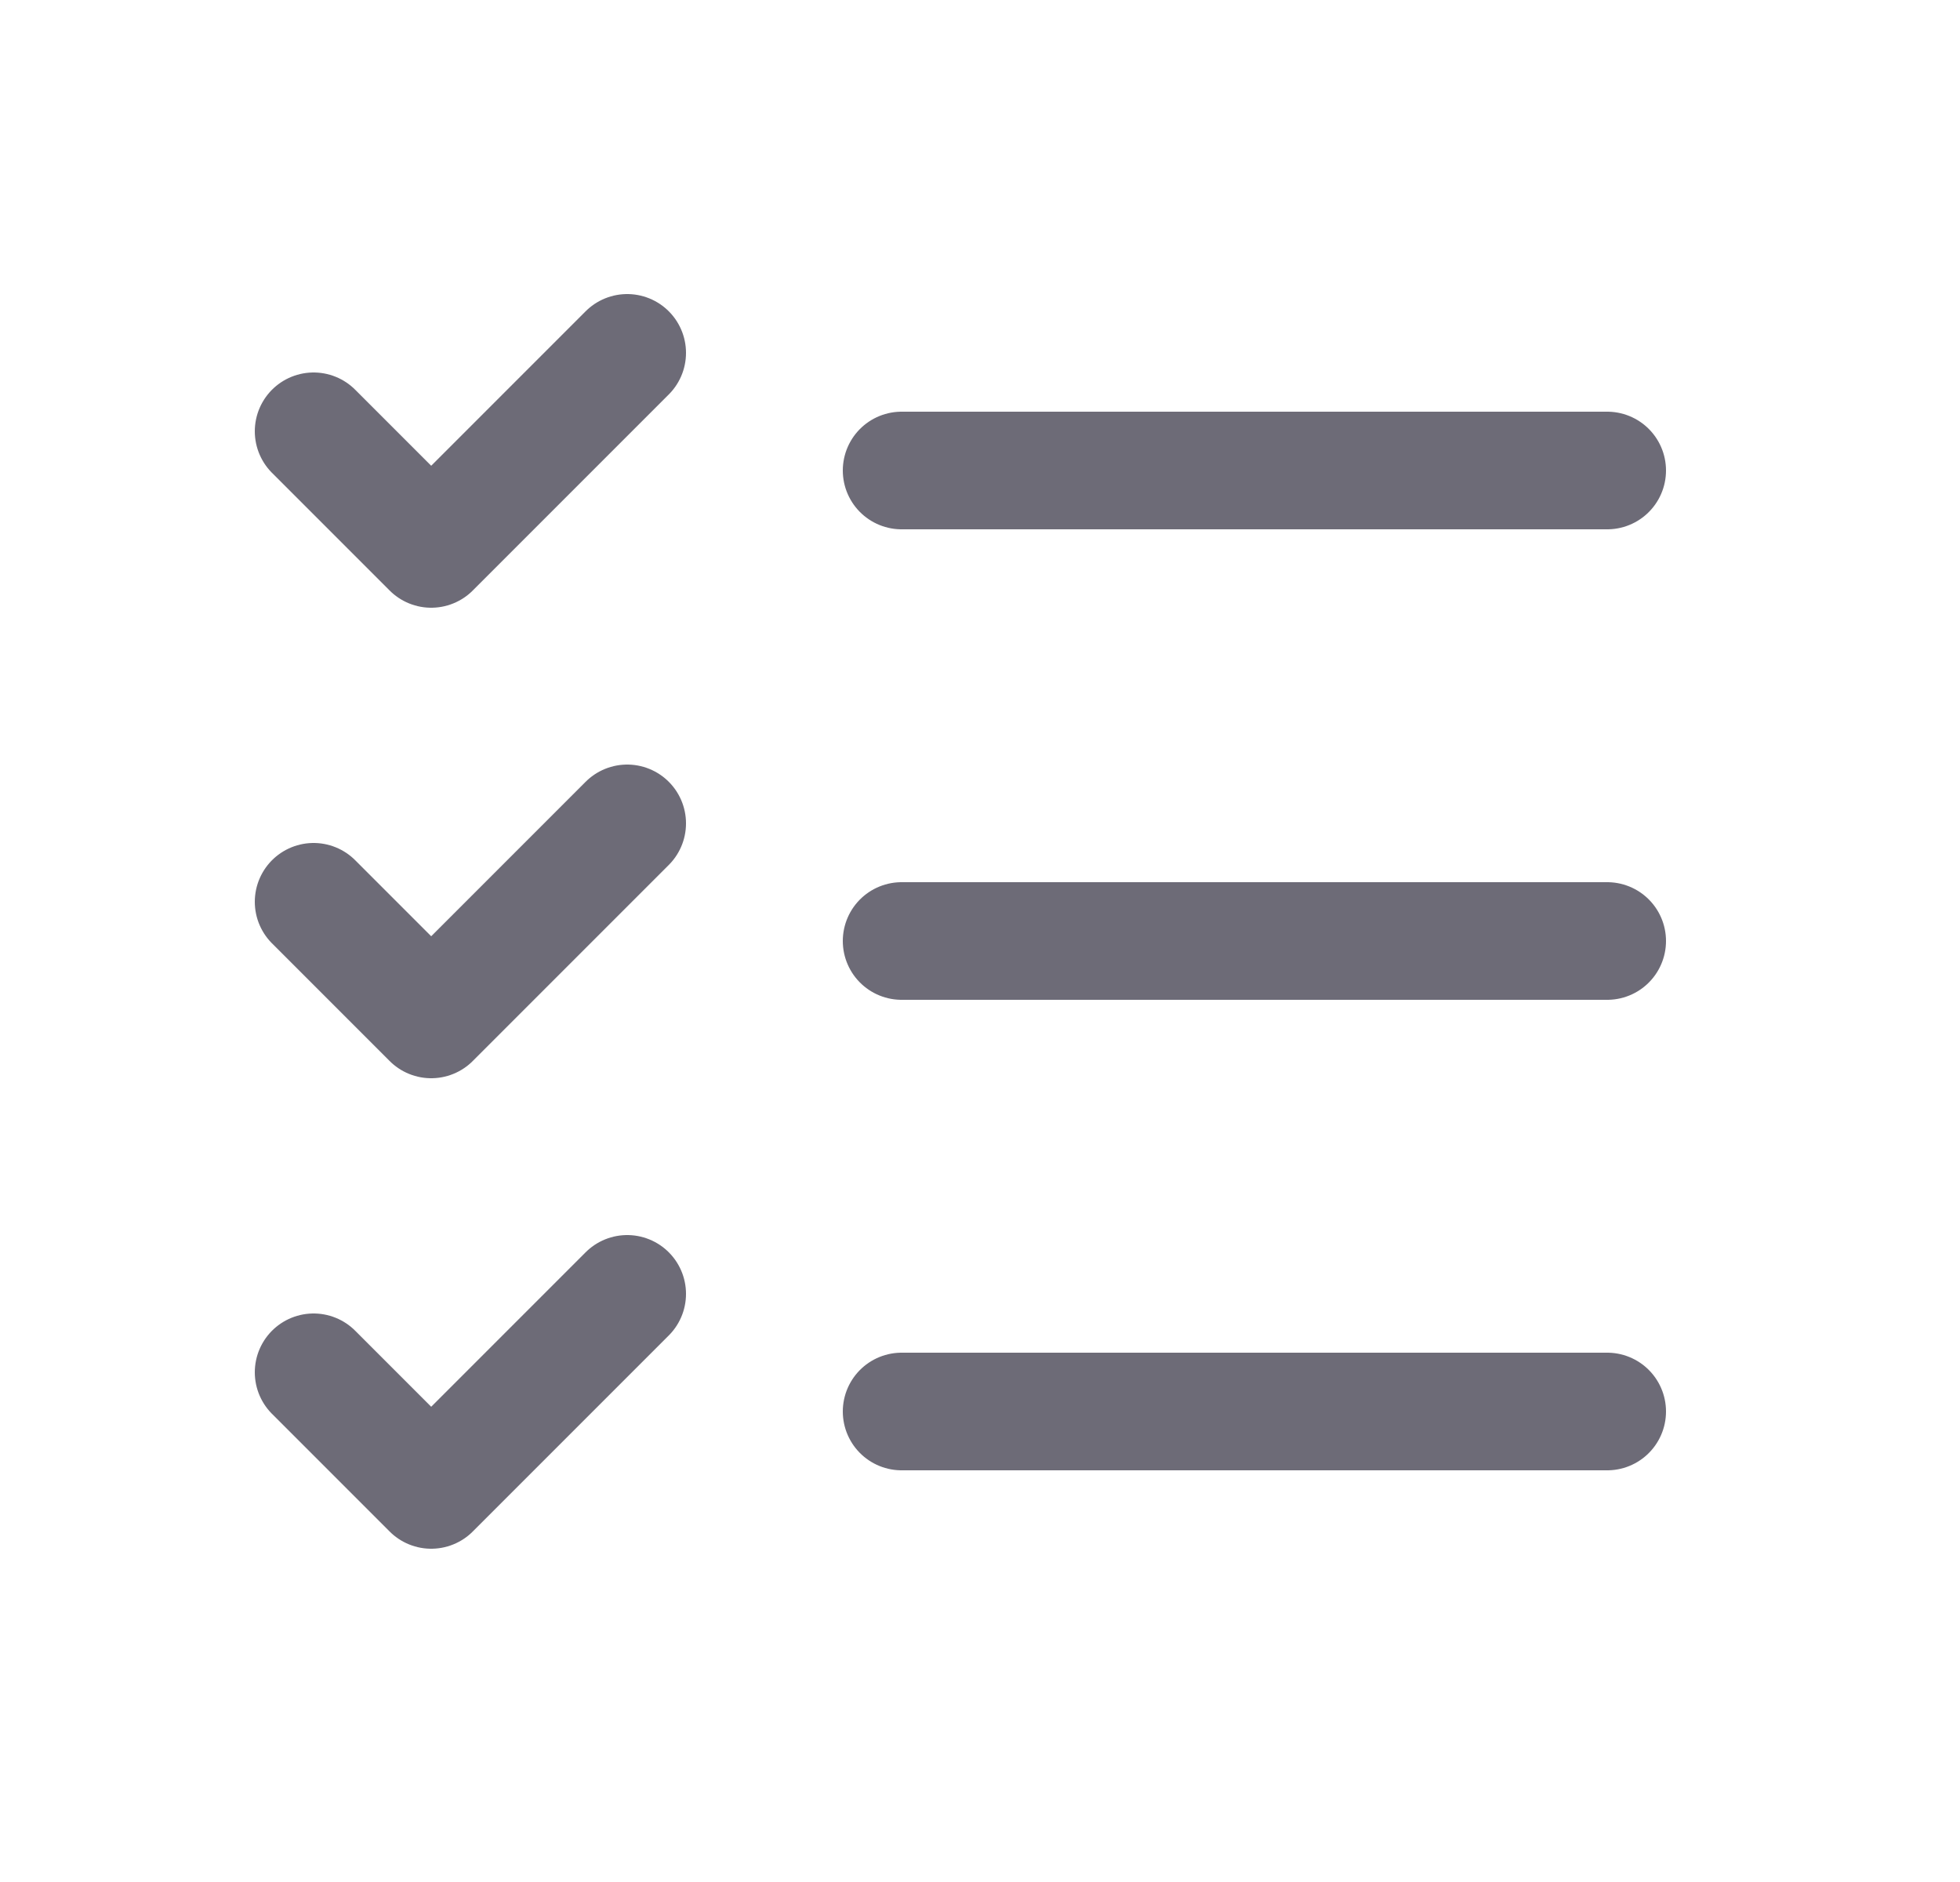 <svg width="25" height="24" viewBox="0 0 25 24" fill="none" xmlns="http://www.w3.org/2000/svg">
<path d="M4 5.5L5.5 7L8 4.5" stroke="#6D6B77" stroke-width="1.5" stroke-linecap="round" stroke-linejoin="round"/>
<path d="M4 11.5L5.5 13L8 10.5" stroke="#6D6B77" stroke-width="1.5" stroke-linecap="round" stroke-linejoin="round"/>
<path d="M4 17.5L5.5 19L8 16.5" stroke="#6D6B77" stroke-width="1.5" stroke-linecap="round" stroke-linejoin="round"/>
<path d="M11.5 6H20.5" stroke="#6D6B77" stroke-width="1.5" stroke-linecap="round" stroke-linejoin="round"/>
<path d="M11.5 12H20.5" stroke="#6D6B77" stroke-width="1.5" stroke-linecap="round" stroke-linejoin="round"/>
<path d="M11.5 18H20.5" stroke="#6D6B77" stroke-width="1.5" stroke-linecap="round" stroke-linejoin="round"/>
</svg>
